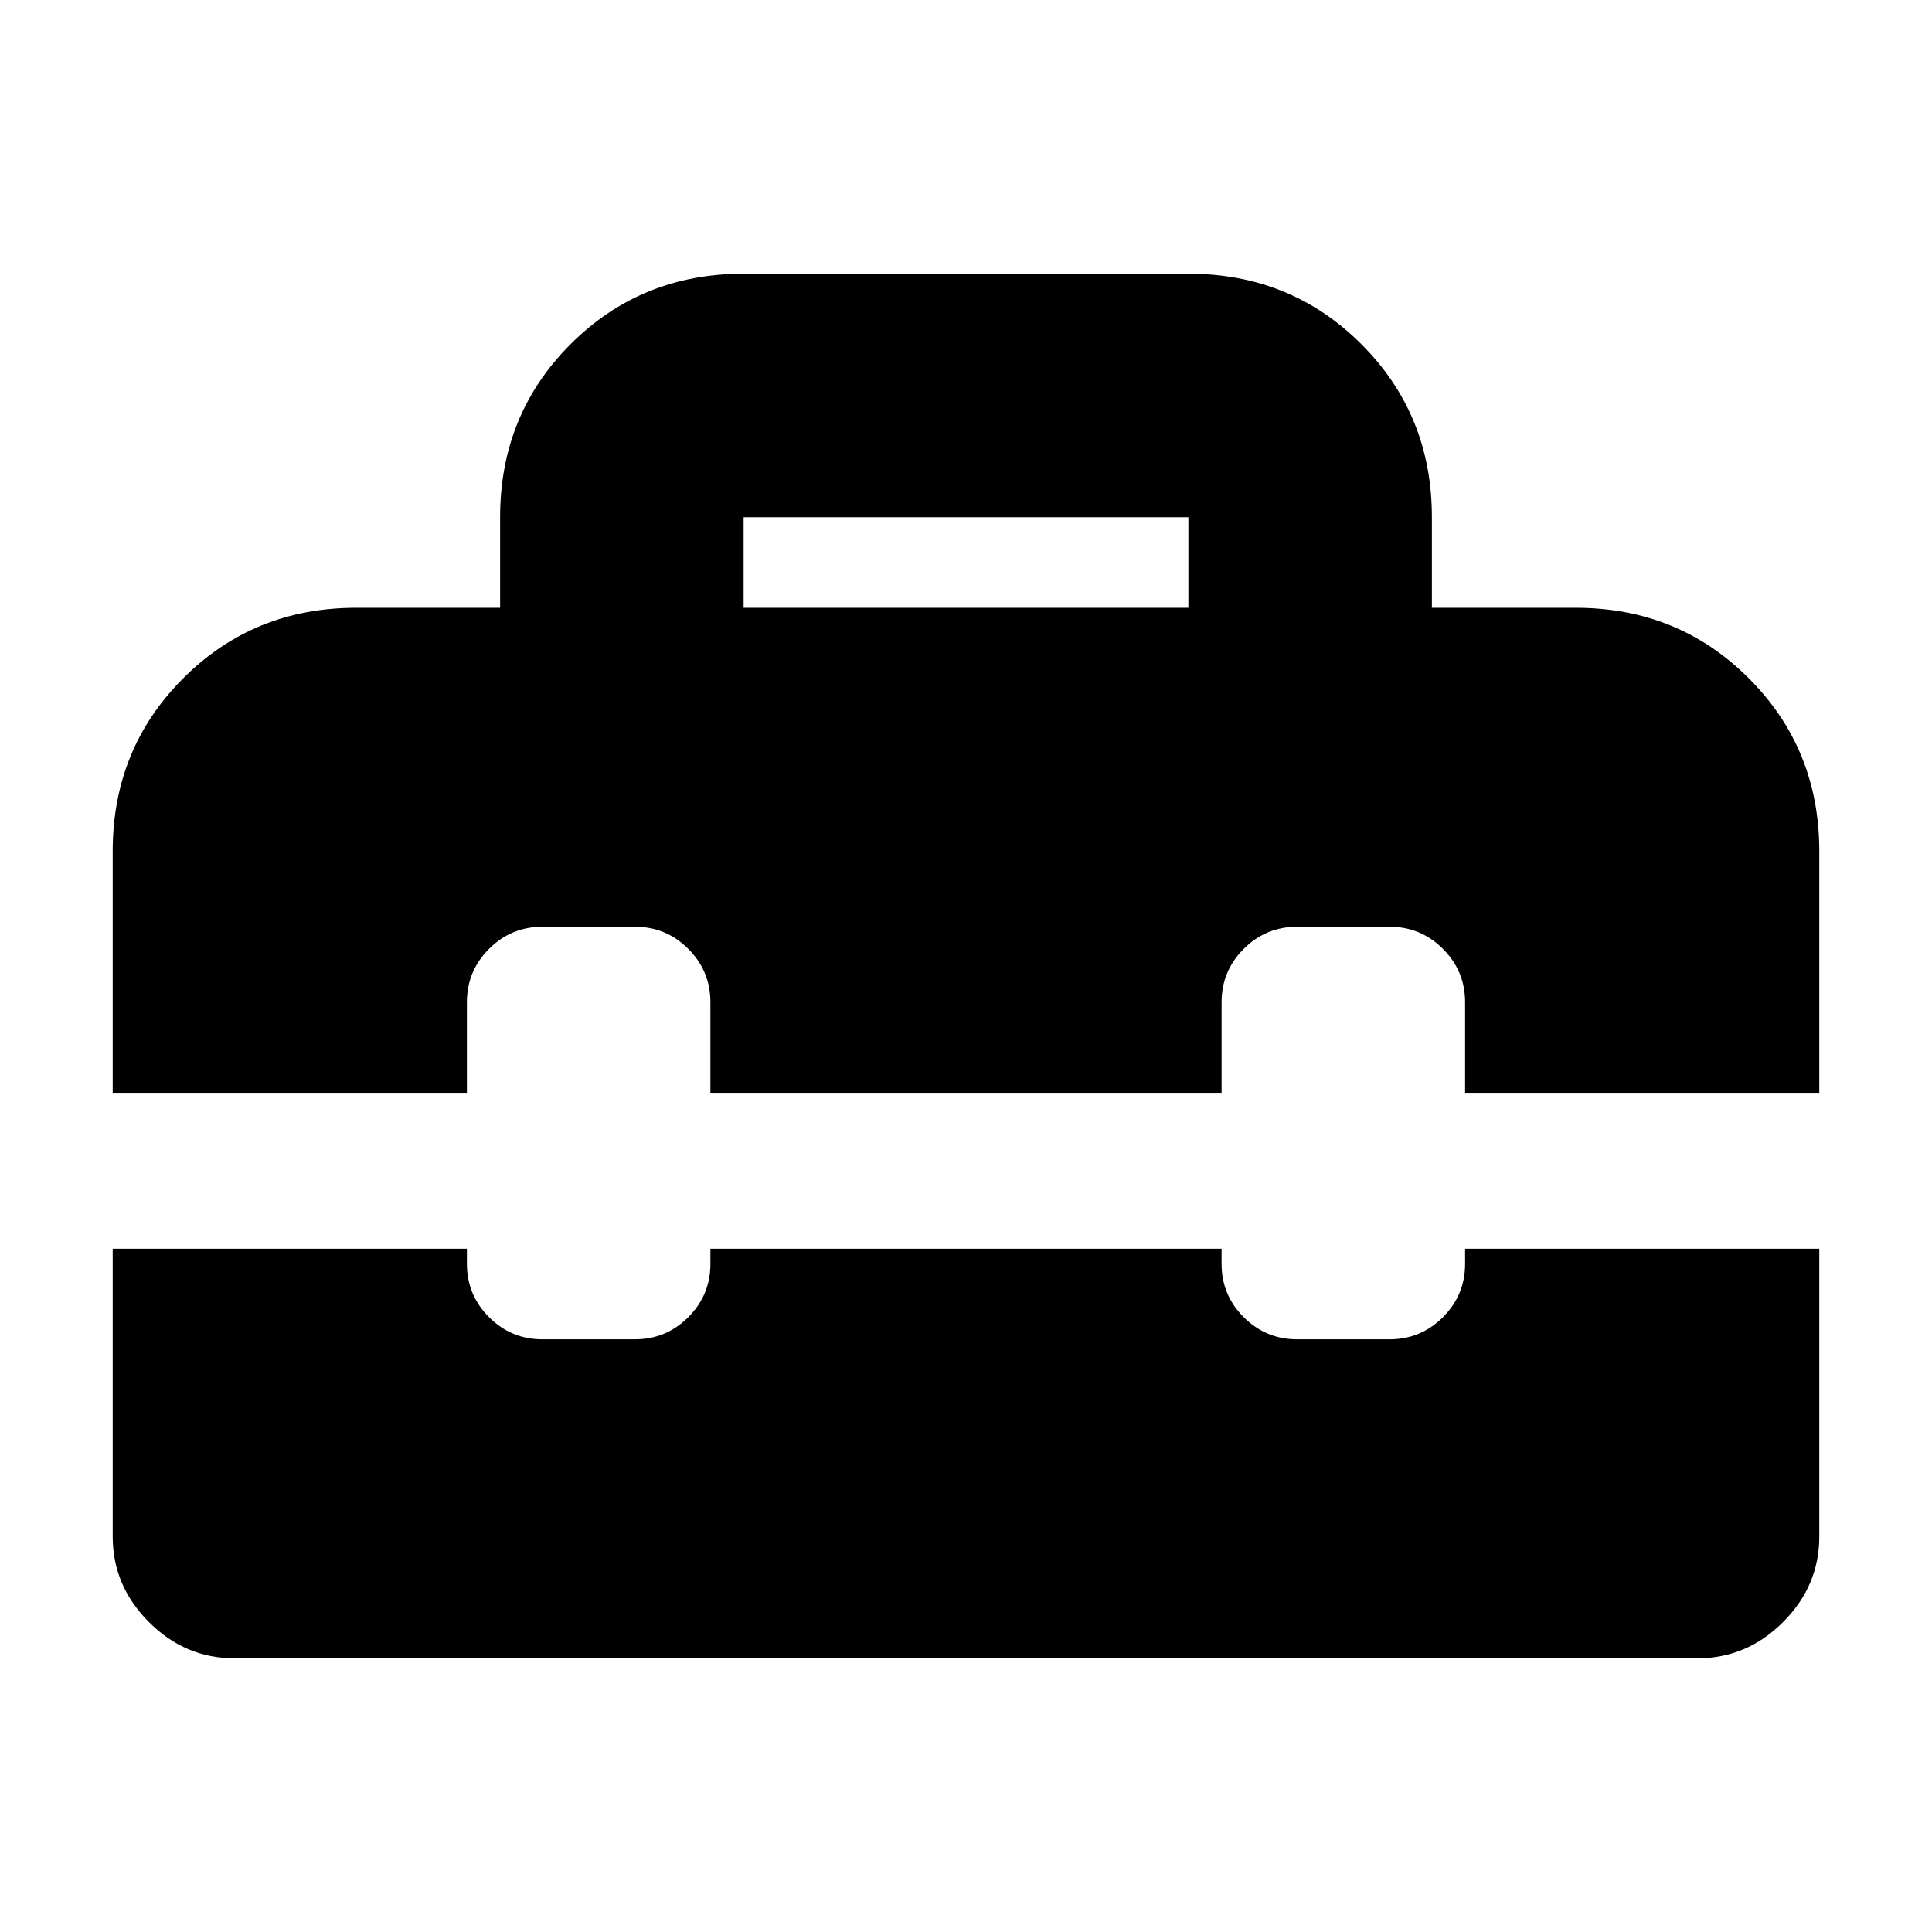 <svg xmlns="http://www.w3.org/2000/svg" height="24" viewBox="0 -960 960 960" width="24"><path d="M369.5-658h221v-45h-221v45Zm-253 522Q92-136 74-154t-18-42.5v-143h176v7.5q0 15.5 11 26.5t26.5 11h46q15.5 0 26.5-11t11-26.5v-7.5h254v7.5q0 15.5 11 26.5t26.5 11h46q15.5 0 26.5-11t11-26.5v-7.5h176v143q0 24.5-18 42.5t-42.5 18h-727ZM56-417v-120q0-50.94 35.03-85.97T177-658h71.5v-45.04q0-50.96 35.03-85.96 35.03-35 85.97-35h221q50.94 0 85.97 35.03T711.5-703v45H783q50.94 0 85.97 35.03T904-537v120H728v-45q0-15.5-11-26.5t-26.5-11h-46q-15.5 0-26.5 11T607-462v45H353v-45q0-15.5-11-26.5t-26.5-11h-46q-15.5 0-26.5 11T232-462v45H56Z"/></svg>